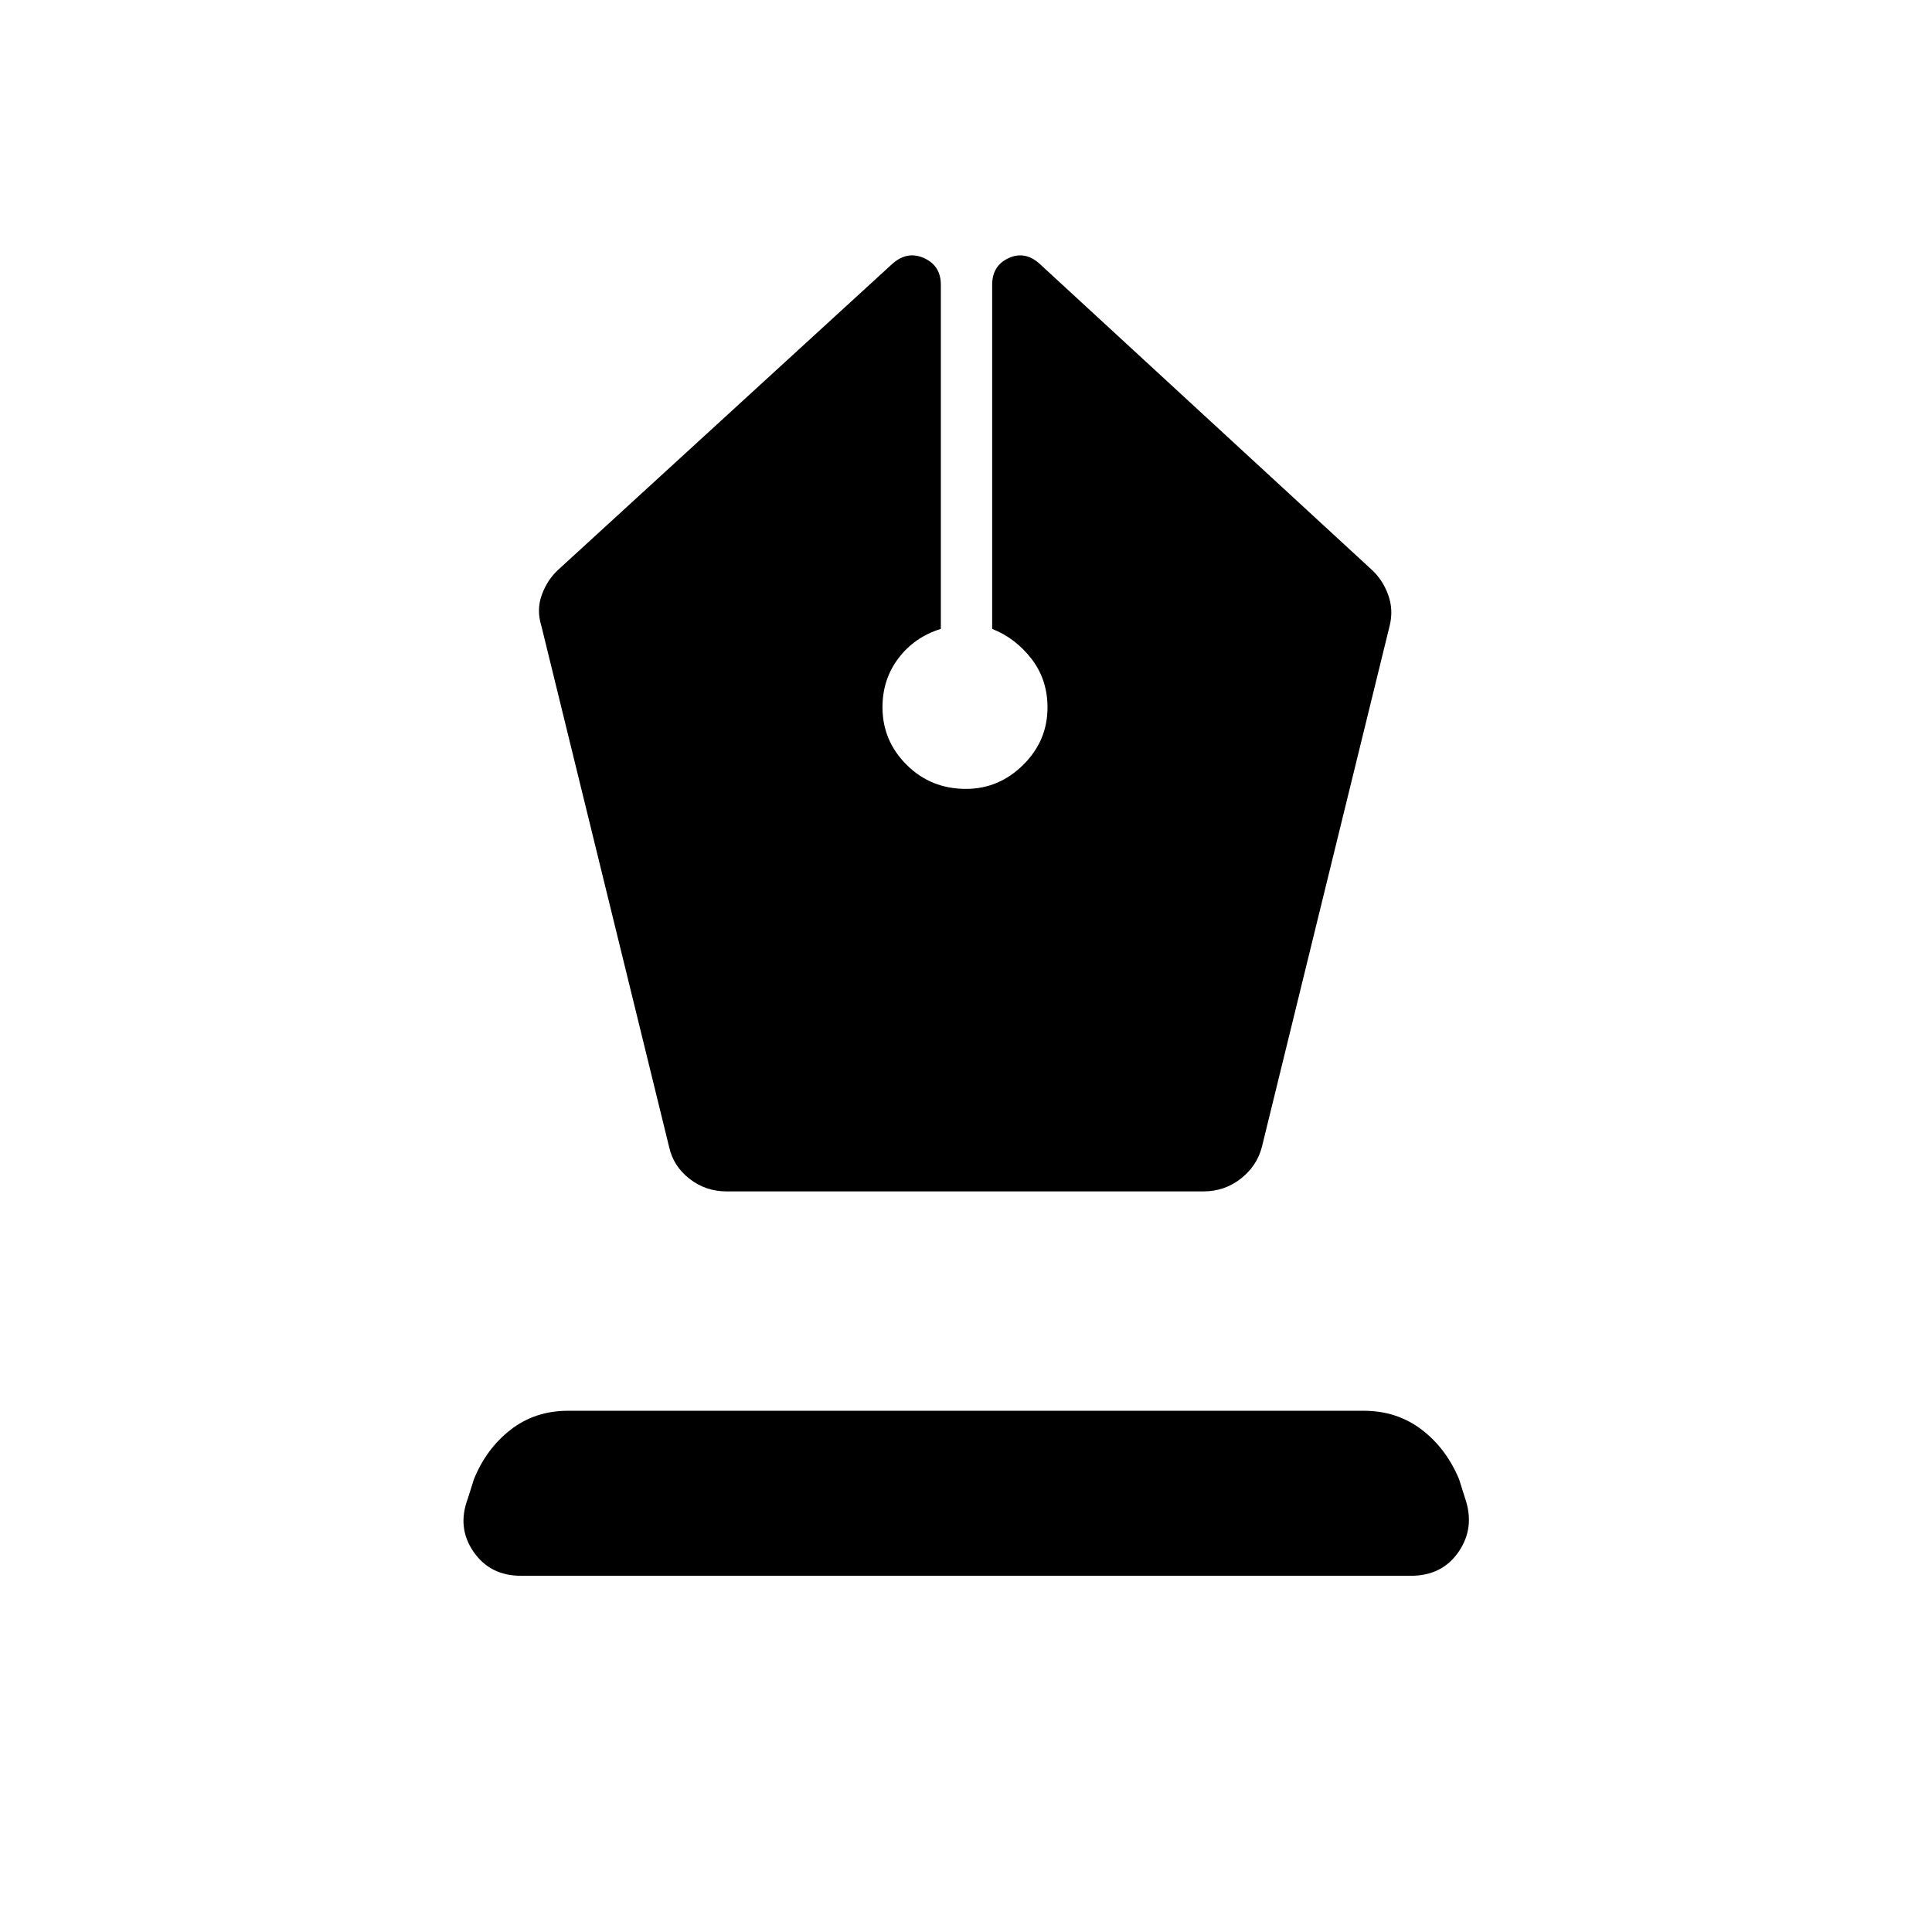 <svg xmlns="http://www.w3.org/2000/svg" height="24" viewBox="0 -960 960 960" width="24"><path d="M361-368h237q10.39 0 18.44-6.25Q624.5-380.5 627-390l63.5-259q2-8-.75-15.5T681.5-677l-165-152q-7.29-6.5-15.4-2.72-8.1 3.79-8.1 13.22v171q11.5 4.5 19.5 14.82t8 24.2q0 16.61-12.1 28.55Q496.31-568 480-568q-17.5 0-29.5-11.97-12-11.96-12-28.62 0-13.91 8-24.41t21-14.5v-171q0-9.43-8.28-13.22-8.28-3.78-15.72 2.72l-166 152q-5.5 5-8.25 12.5T269-649l63.5 259q2.08 9.45 10.11 15.73Q350.64-368 361-368ZM258.81-177q-15.31 0-23.56-12-8.25-12-2.75-26.5l3-9.5q6.14-15.18 18.25-24.59 12.12-9.41 28.57-9.41h395.23q16.45 0 28.7 9.25T725-225l3 9.5q5 14.5-3.17 26.5-8.16 12-23.83 12H258.81Z"/></svg>